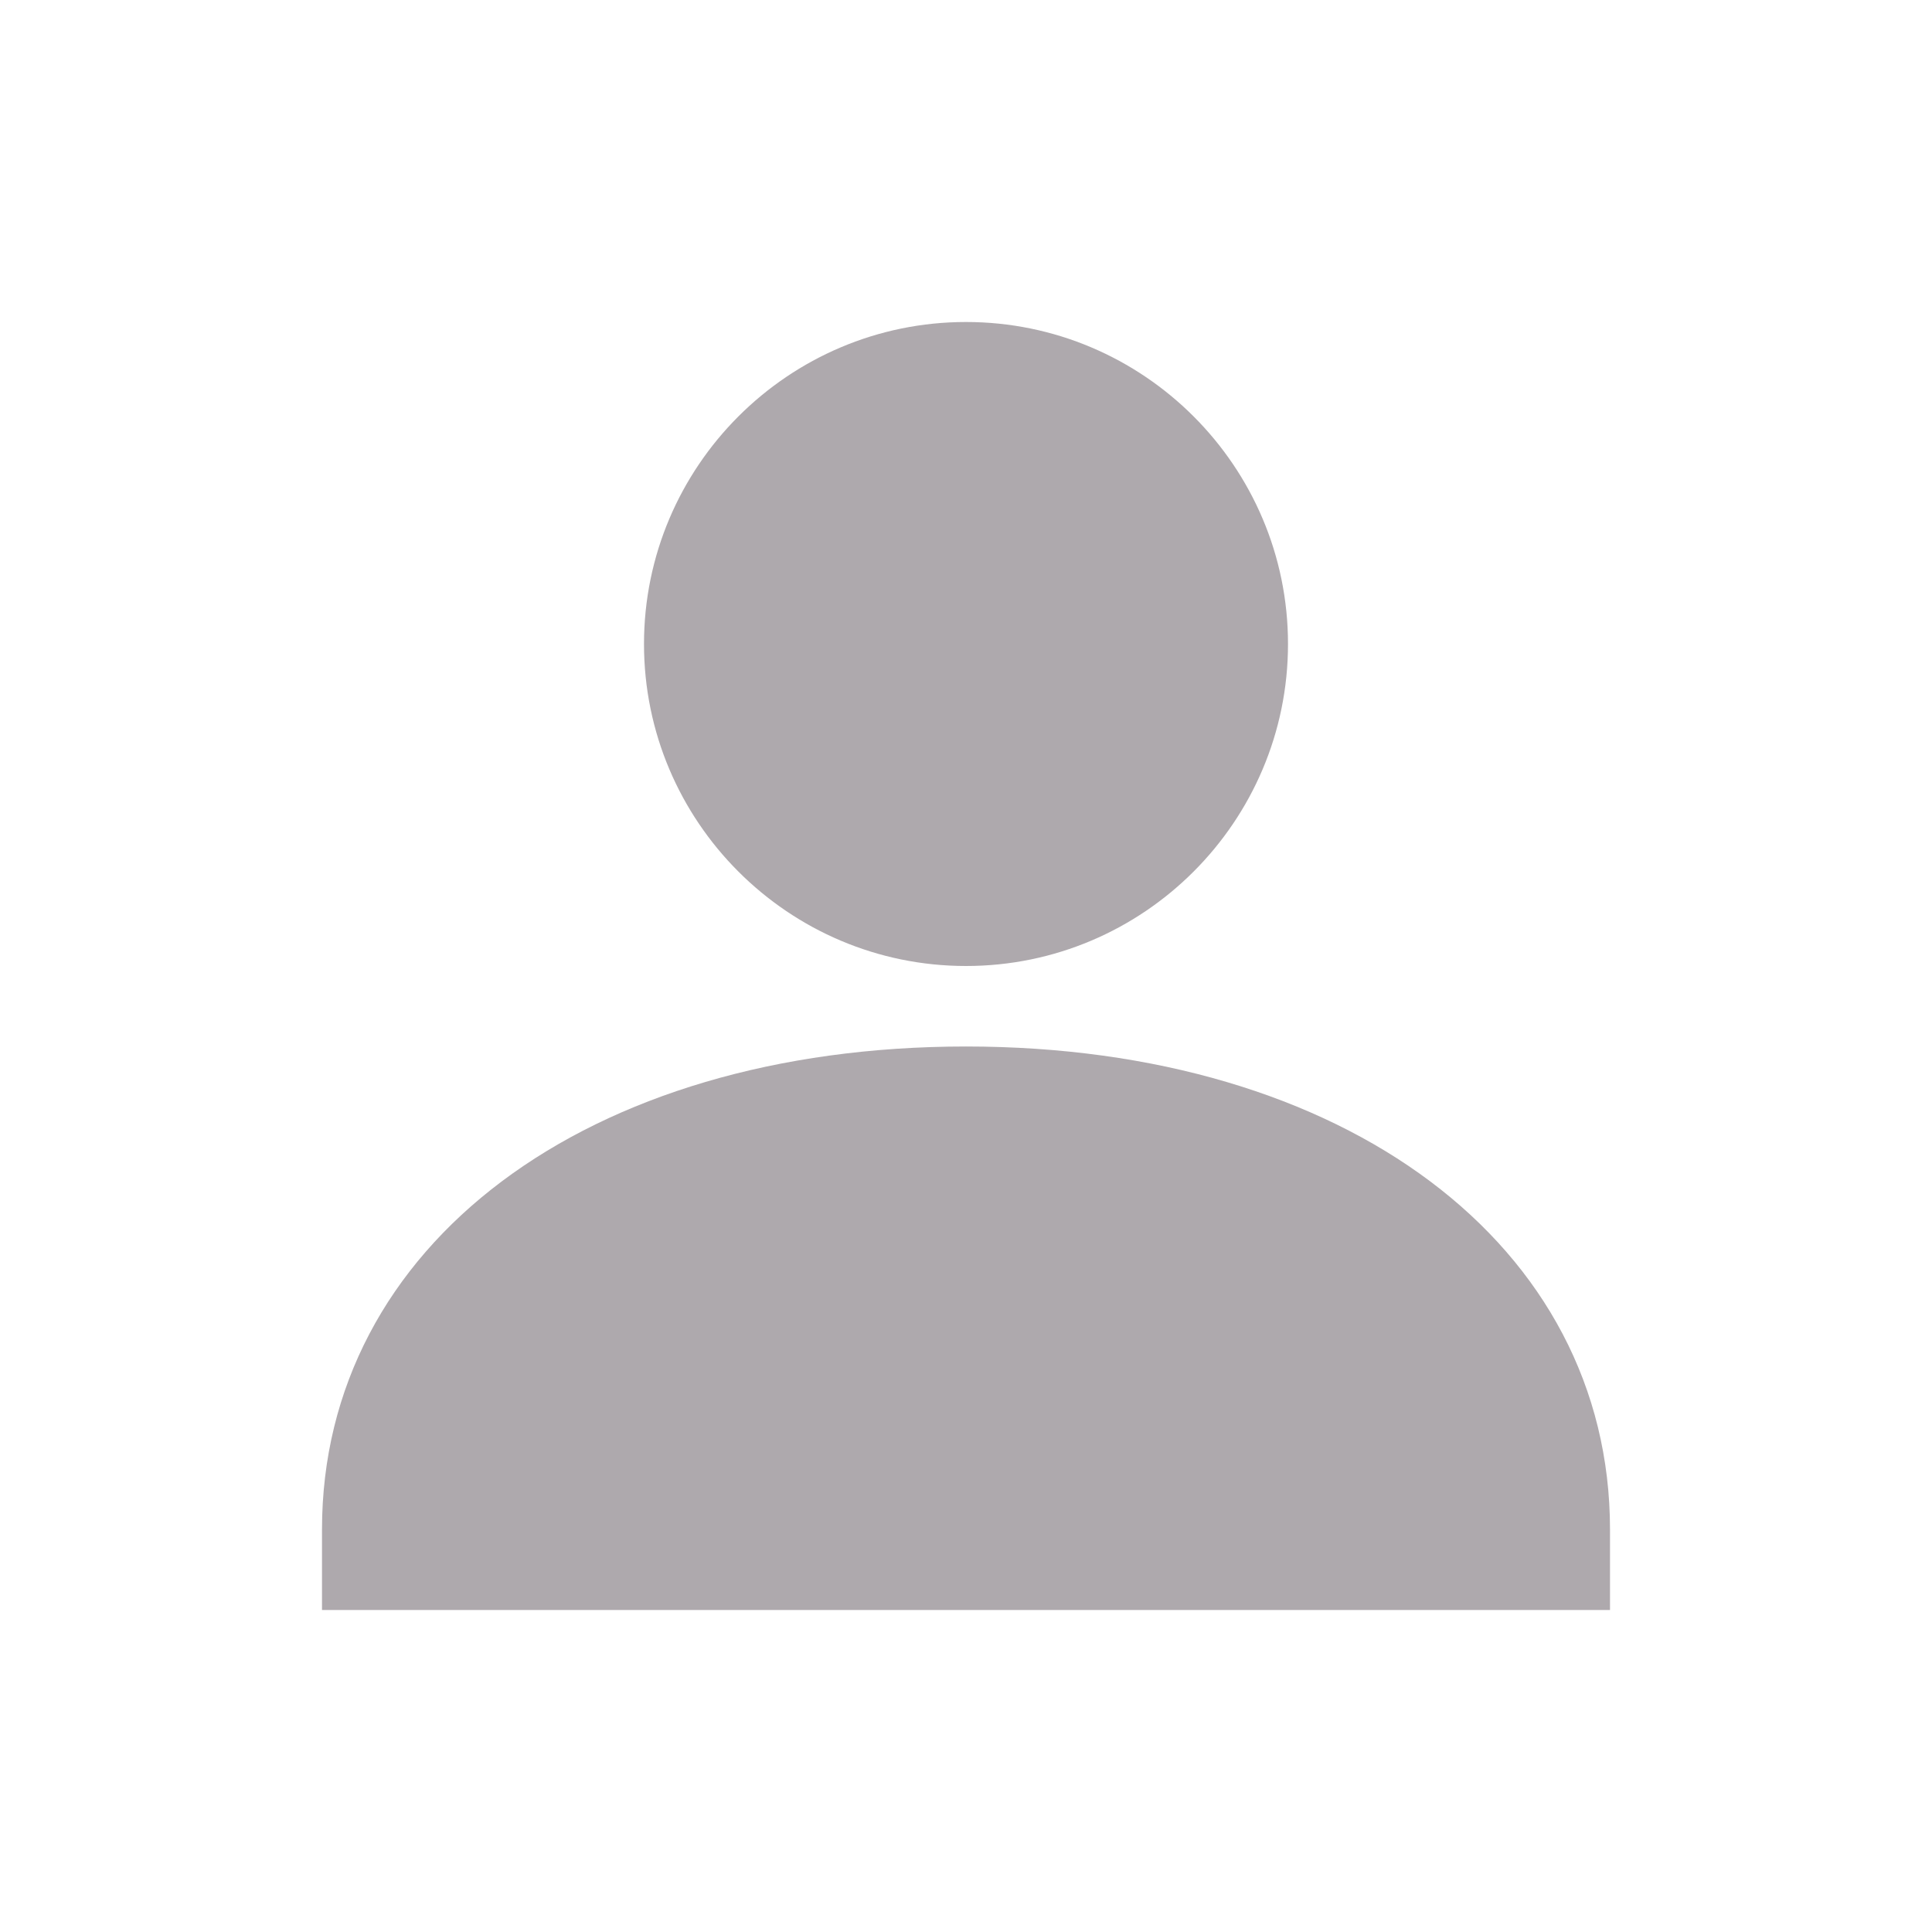 <?xml version="1.0" encoding="UTF-8" standalone="no"?>
<!-- Generator: Adobe Illustrator 16.0.0, SVG Export Plug-In . SVG Version: 6.00 Build 0)  -->

<svg
   xmlns:dc="http://purl.org/dc/elements/1.1/"
   xmlns:cc="http://creativecommons.org/ns#"
   xmlns:rdf="http://www.w3.org/1999/02/22-rdf-syntax-ns#"
   xmlns:svg="http://www.w3.org/2000/svg"
   xmlns="http://www.w3.org/2000/svg"
   xmlns:sodipodi="http://sodipodi.sourceforge.net/DTD/sodipodi-0.dtd"
   xmlns:inkscape="http://www.inkscape.org/namespaces/inkscape"
   version="1.1"
   x="0px"
   y="0px"
   width="24px"
   height="24px"
   viewBox="0 0 24 24"
   enable-background="new 0 0 24 24"
   xml:space="preserve"
   id="svg18"
   sodipodi:docname="icon-contact-user.svg"
   inkscape:version="0.92.2 2405546, 2018-03-11"><defs
   id="defs22">
	

	

		
		
	</defs><sodipodi:namedview
   pagecolor="#ffffff"
   bordercolor="#666666"
   borderopacity="1"
   objecttolerance="10"
   gridtolerance="10"
   guidetolerance="10"
   inkscape:pageopacity="0"
   inkscape:pageshadow="2"
   inkscape:window-width="1920"
   inkscape:window-height="1040"
   id="namedview20"
   showgrid="false"
   inkscape:zoom="13.906433"
   inkscape:cx="15.455147"
   inkscape:cy="12.238286"
   inkscape:window-x="0"
   inkscape:window-y="40"
   inkscape:window-maximized="1"
   inkscape:current-layer="svg18" />
<rect
   style="fill:none"
   y="0"
   x="0"
   id="rect2"
   height="24"
   width="24" />
<g
   id="g9"
   transform="translate(4,-4)"
   style="fill:#aea9ad;fill-opacity:1">
			<path
   d="m 8,16 c 2.206,0 4,-1.794 4,-4 C 12,9.794 10.206,8 8,8 5.794,8 4,9.794 4,12 c 0,2.206 1.794,4 4,4 z"
   id="path5"
   inkscape:connector-curvature="0"
   style="fill:#aea9ad;fill-opacity:1" />
			<path
   d="m 8,17 c -4.71,0 -8,2.467 -8,6 v 1 h 16 v -1 c 0,-3.533 -3.29,-6 -8,-6 z"
   id="path7"
   inkscape:connector-curvature="0"
   style="fill:#aea9ad;fill-opacity:1" />
		</g>
</svg>